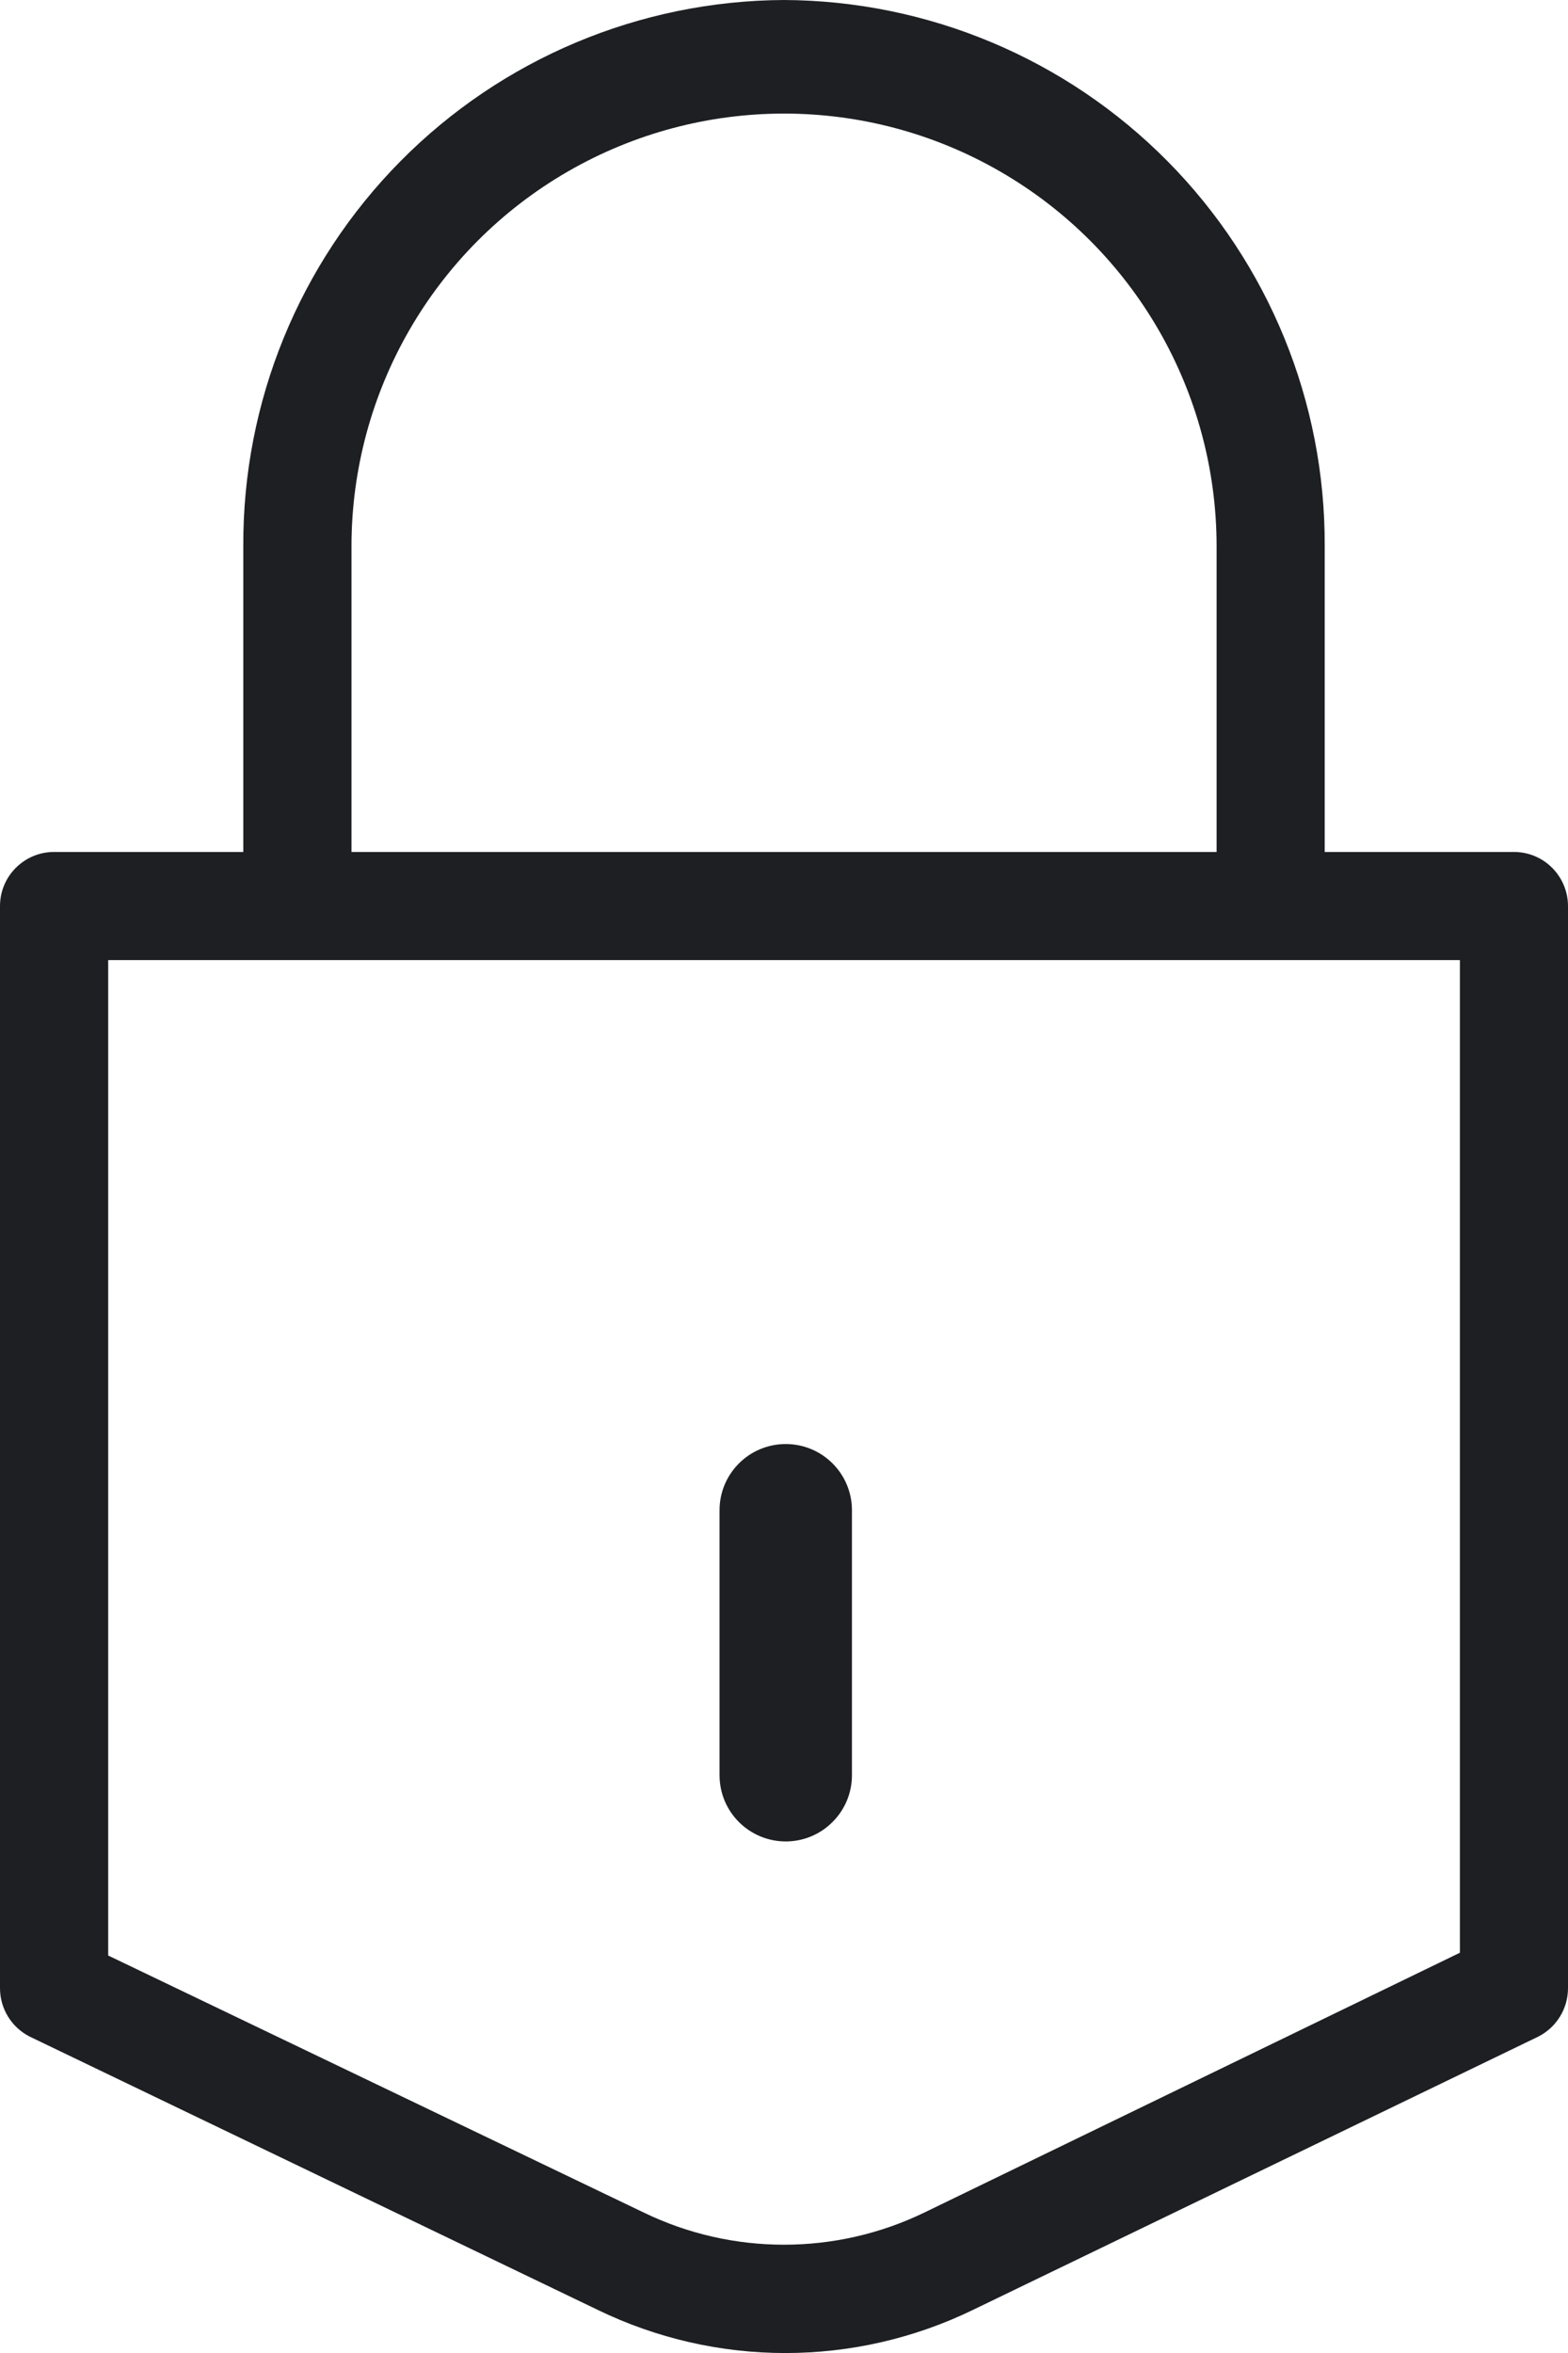 <svg width="18" height="27" viewBox="0 0 18 27" fill="none" xmlns="http://www.w3.org/2000/svg">
  <path d="M9 1.24309e-05C7.345 0.008 5.762 0.673 4.598 1.849C3.434 3.025 2.785 4.614 2.793 6.269V9.776H0.621C0.278 9.776 8.26965e-06 10.054 8.26965e-06 10.397V22.811C-0.001 23.047 0.131 23.263 0.342 23.37L6.859 26.504C8.221 27.166 9.811 27.166 11.172 26.504L17.658 23.37C17.869 23.263 18.001 23.047 18 22.811V10.397C18 10.232 17.934 10.074 17.818 9.958C17.702 9.841 17.544 9.776 17.379 9.776H15.207V6.269C15.215 4.614 14.566 3.025 13.402 1.849C12.238 0.673 10.655 0.008 9 0L9 1.24309e-05ZM4.035 6.269C4.035 4.495 4.981 2.856 6.517 1.969C8.053 1.082 9.947 1.081 11.483 1.969C13.019 2.856 13.966 4.495 13.966 6.269V9.776H4.035V6.269ZM16.759 22.407L10.614 25.387C9.595 25.881 8.405 25.881 7.387 25.387L1.242 22.439V11.017H16.759V22.407Z" fill="#1D1F22"/>
  <path d="M9.02 21.13C9.222 21.13 9.415 21.05 9.557 20.907C9.7 20.765 9.78 20.572 9.78 20.37V17.33C9.78 16.91 9.44 16.57 9.02 16.57C8.6 16.57 8.26 16.91 8.26 17.33V20.37C8.26 20.572 8.34 20.765 8.482 20.907C8.625 21.05 8.818 21.13 9.02 21.13H9.02Z" fill="#1D1F22"/>
</svg>
